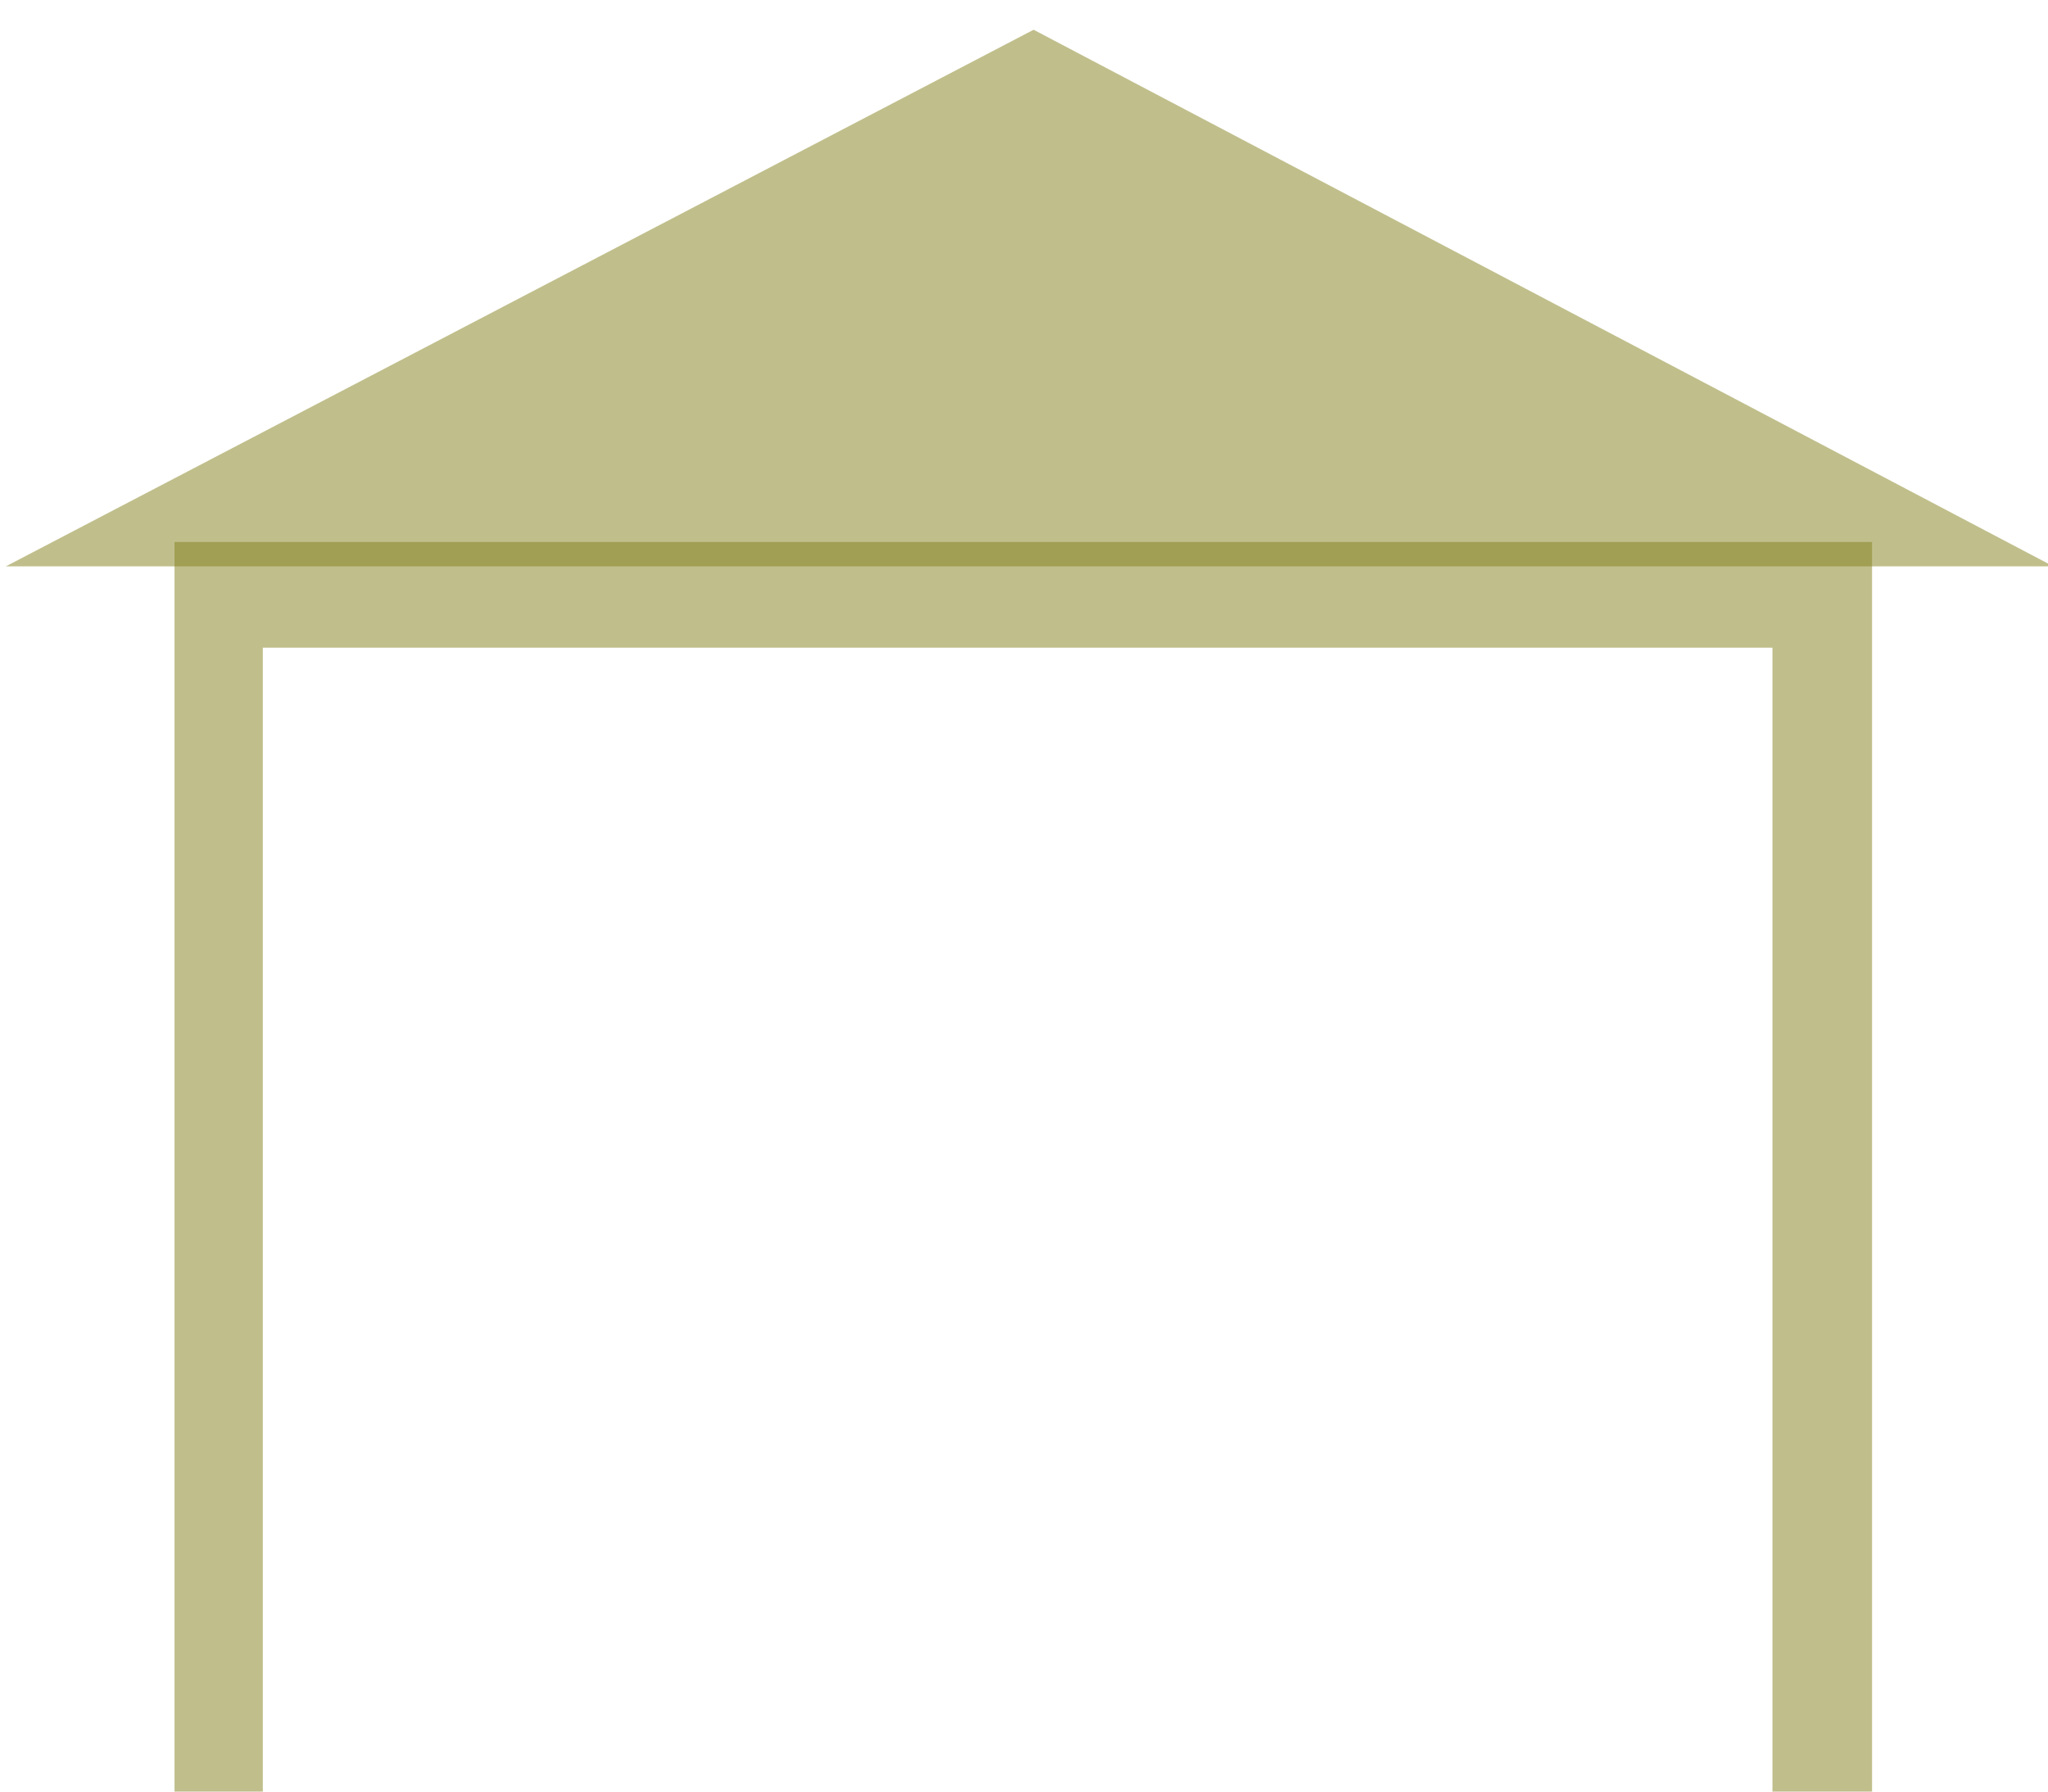 <svg xmlns:rdf="http://www.w3.org/1999/02/22-rdf-syntax-ns#" xmlns="http://www.w3.org/2000/svg" height="7cm" width="8cm" version="1.1" xmlns:cc="http://creativecommons.org/ns#" xmlns:dc="http://purl.org/dc/elements/1.1/" viewBox="0 0 283.465 248.031">
<g id="garage" fill-opacity=".5" fill="#82801b" transform="matrix(.778 0 0 .788 -506 0) translate(0 -440)">
<path d="m1015.7 539.51h-364.29l182.86-94.286z" fill-rule="evenodd"/>
<path d="m681.43 535.22v224.89h15.715v-206.32h268.57v206.32h17.719v-224.89h-302.01z"/>
</g>
</svg>
